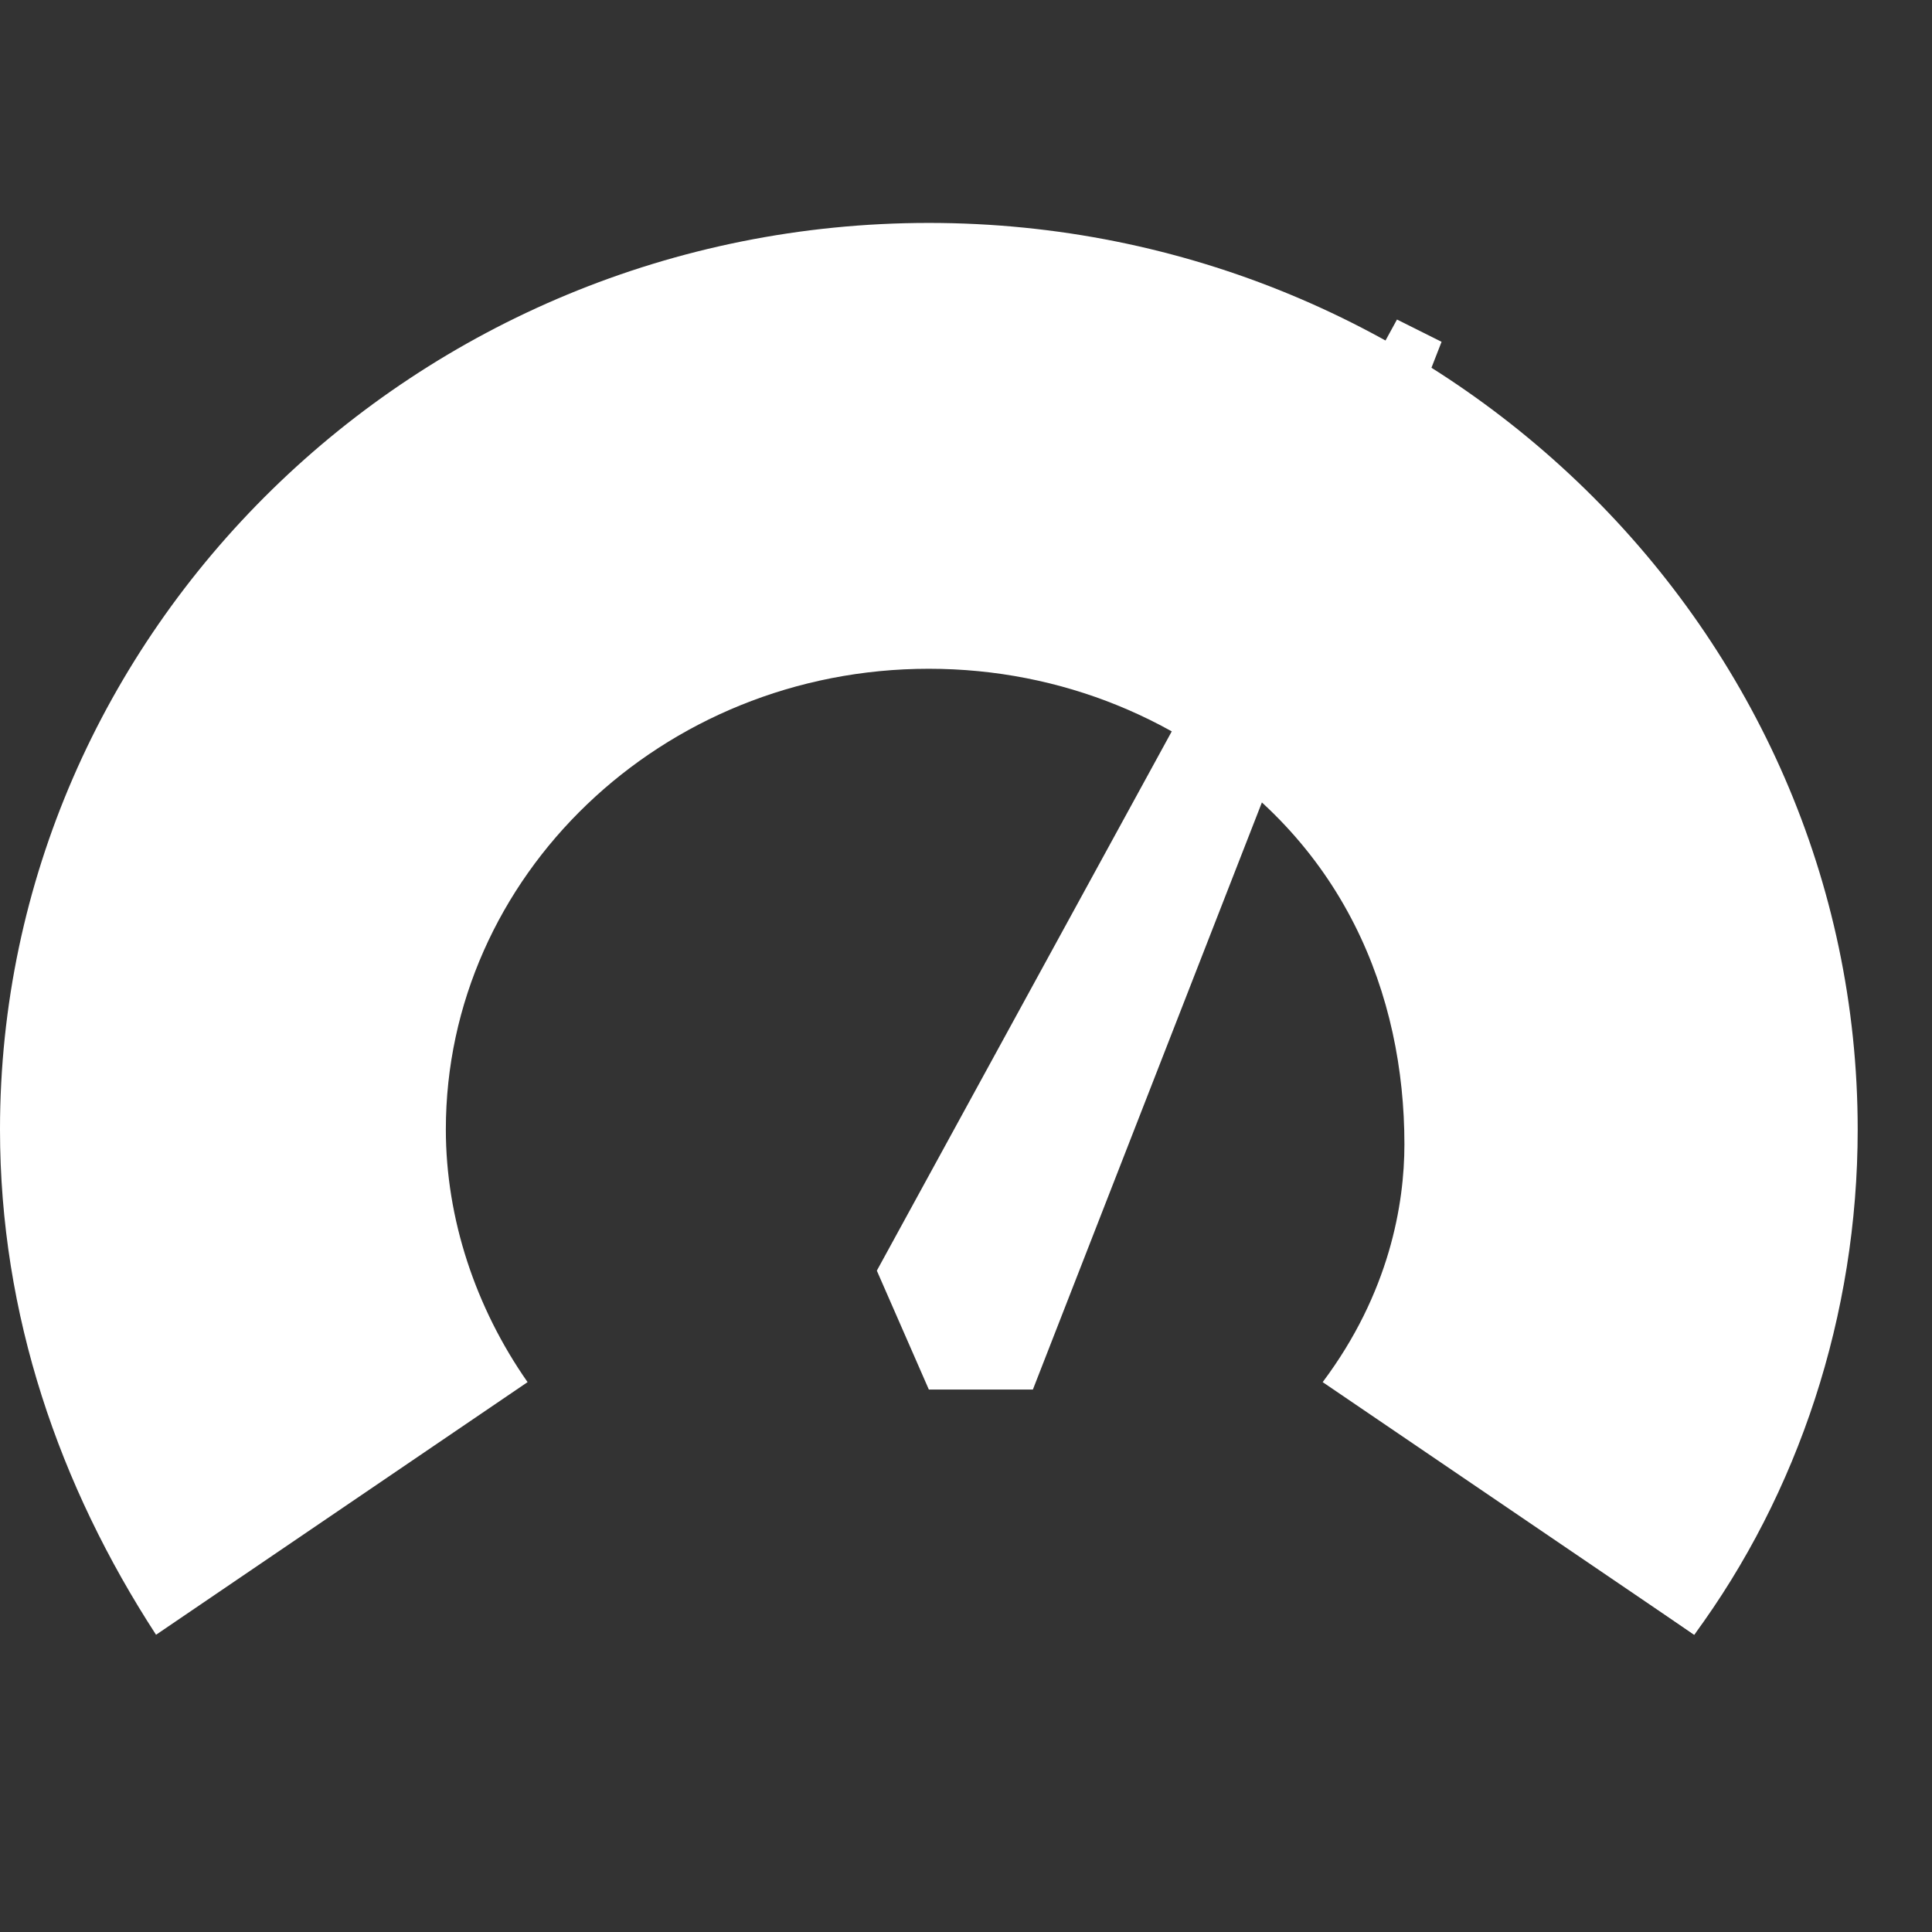 <?xml version="1.0" standalone="no"?><!DOCTYPE svg PUBLIC "-//W3C//DTD SVG 1.1//EN" "http://www.w3.org/Graphics/SVG/1.1/DTD/svg11.dtd"><svg t="1531275973335" class="icon" style="" viewBox="0 0 1024 1024" version="1.1" xmlns="http://www.w3.org/2000/svg" p-id="11027" xmlns:xlink="http://www.w3.org/1999/xlink" width="64" height="64"><rect x="0" y="0" width="1024" height="1024" fill="#333333" stroke="none"/><defs><style type="text/css"></style></defs><path d="M984.615 598.646c0-263.877-220.554-480.492-492.308-480.492S0 334.769 0 598.646c0 98.462 31.508 189.046 82.708 267.815l196.923-133.908c-27.569-39.385-43.323-86.646-43.323-133.908 0-133.908 114.215-244.185 256-244.185s256 110.277 256 244.185c0 47.262-15.754 94.523-43.323 133.908l192.985 133.908c55.138-74.831 86.646-169.354 86.646-267.815z" fill="#ffffff" p-id="11028"></path><path d="M626.215 393.846c86.646 51.2 118.154 133.908 118.154 212.677 0 31.508-7.877 78.769-43.323 126.031l196.923 133.908c51.2-74.831 82.708-169.354 82.708-267.815 0-173.292-94.523-326.892-236.308-409.6-3.938 15.754-98.462 173.292-118.154 204.8z" fill="#ffffff" p-id="11029"></path><path d="M764.062 181.169l-216.615 555.323h-55.138l-27.569-63.015 275.692-504.123z" fill="#ffffff" p-id="11030"></path></svg>